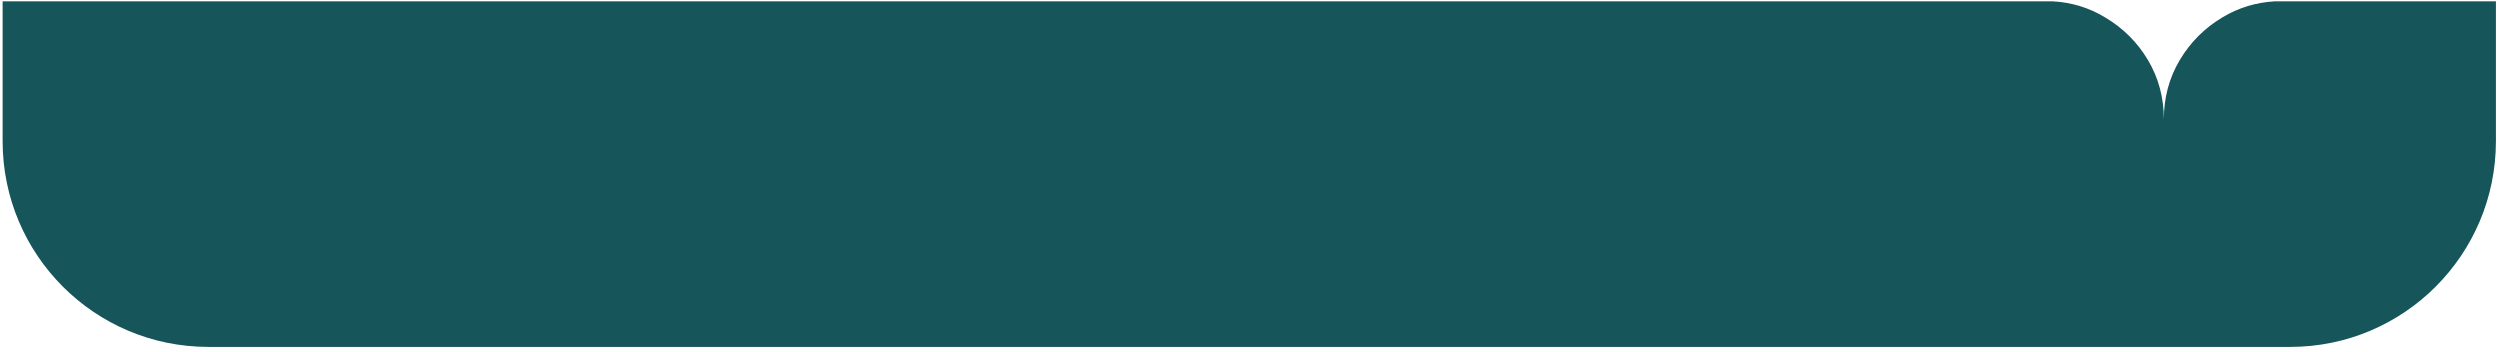 <svg width="433" height="61" viewBox="0 0 433 61" fill="none" xmlns="http://www.w3.org/2000/svg">
<path d="M432.294 24.453C432.294 44.131 416.341 60.084 396.663 60.084H36.084C16.406 60.084 0.453 44.131 0.453 24.453V0.225H355.476C358.784 0.403 361.818 1.325 364.575 2.999C367.698 4.838 370.176 7.303 372.02 10.392C373.859 13.48 374.78 16.911 374.78 20.686C374.78 16.911 375.7 13.478 377.541 10.392C379.385 7.303 381.847 4.838 384.936 2.999C387.722 1.325 390.772 0.403 394.083 0.225H432.294V24.453Z" fill="#16555A"/>
</svg>
